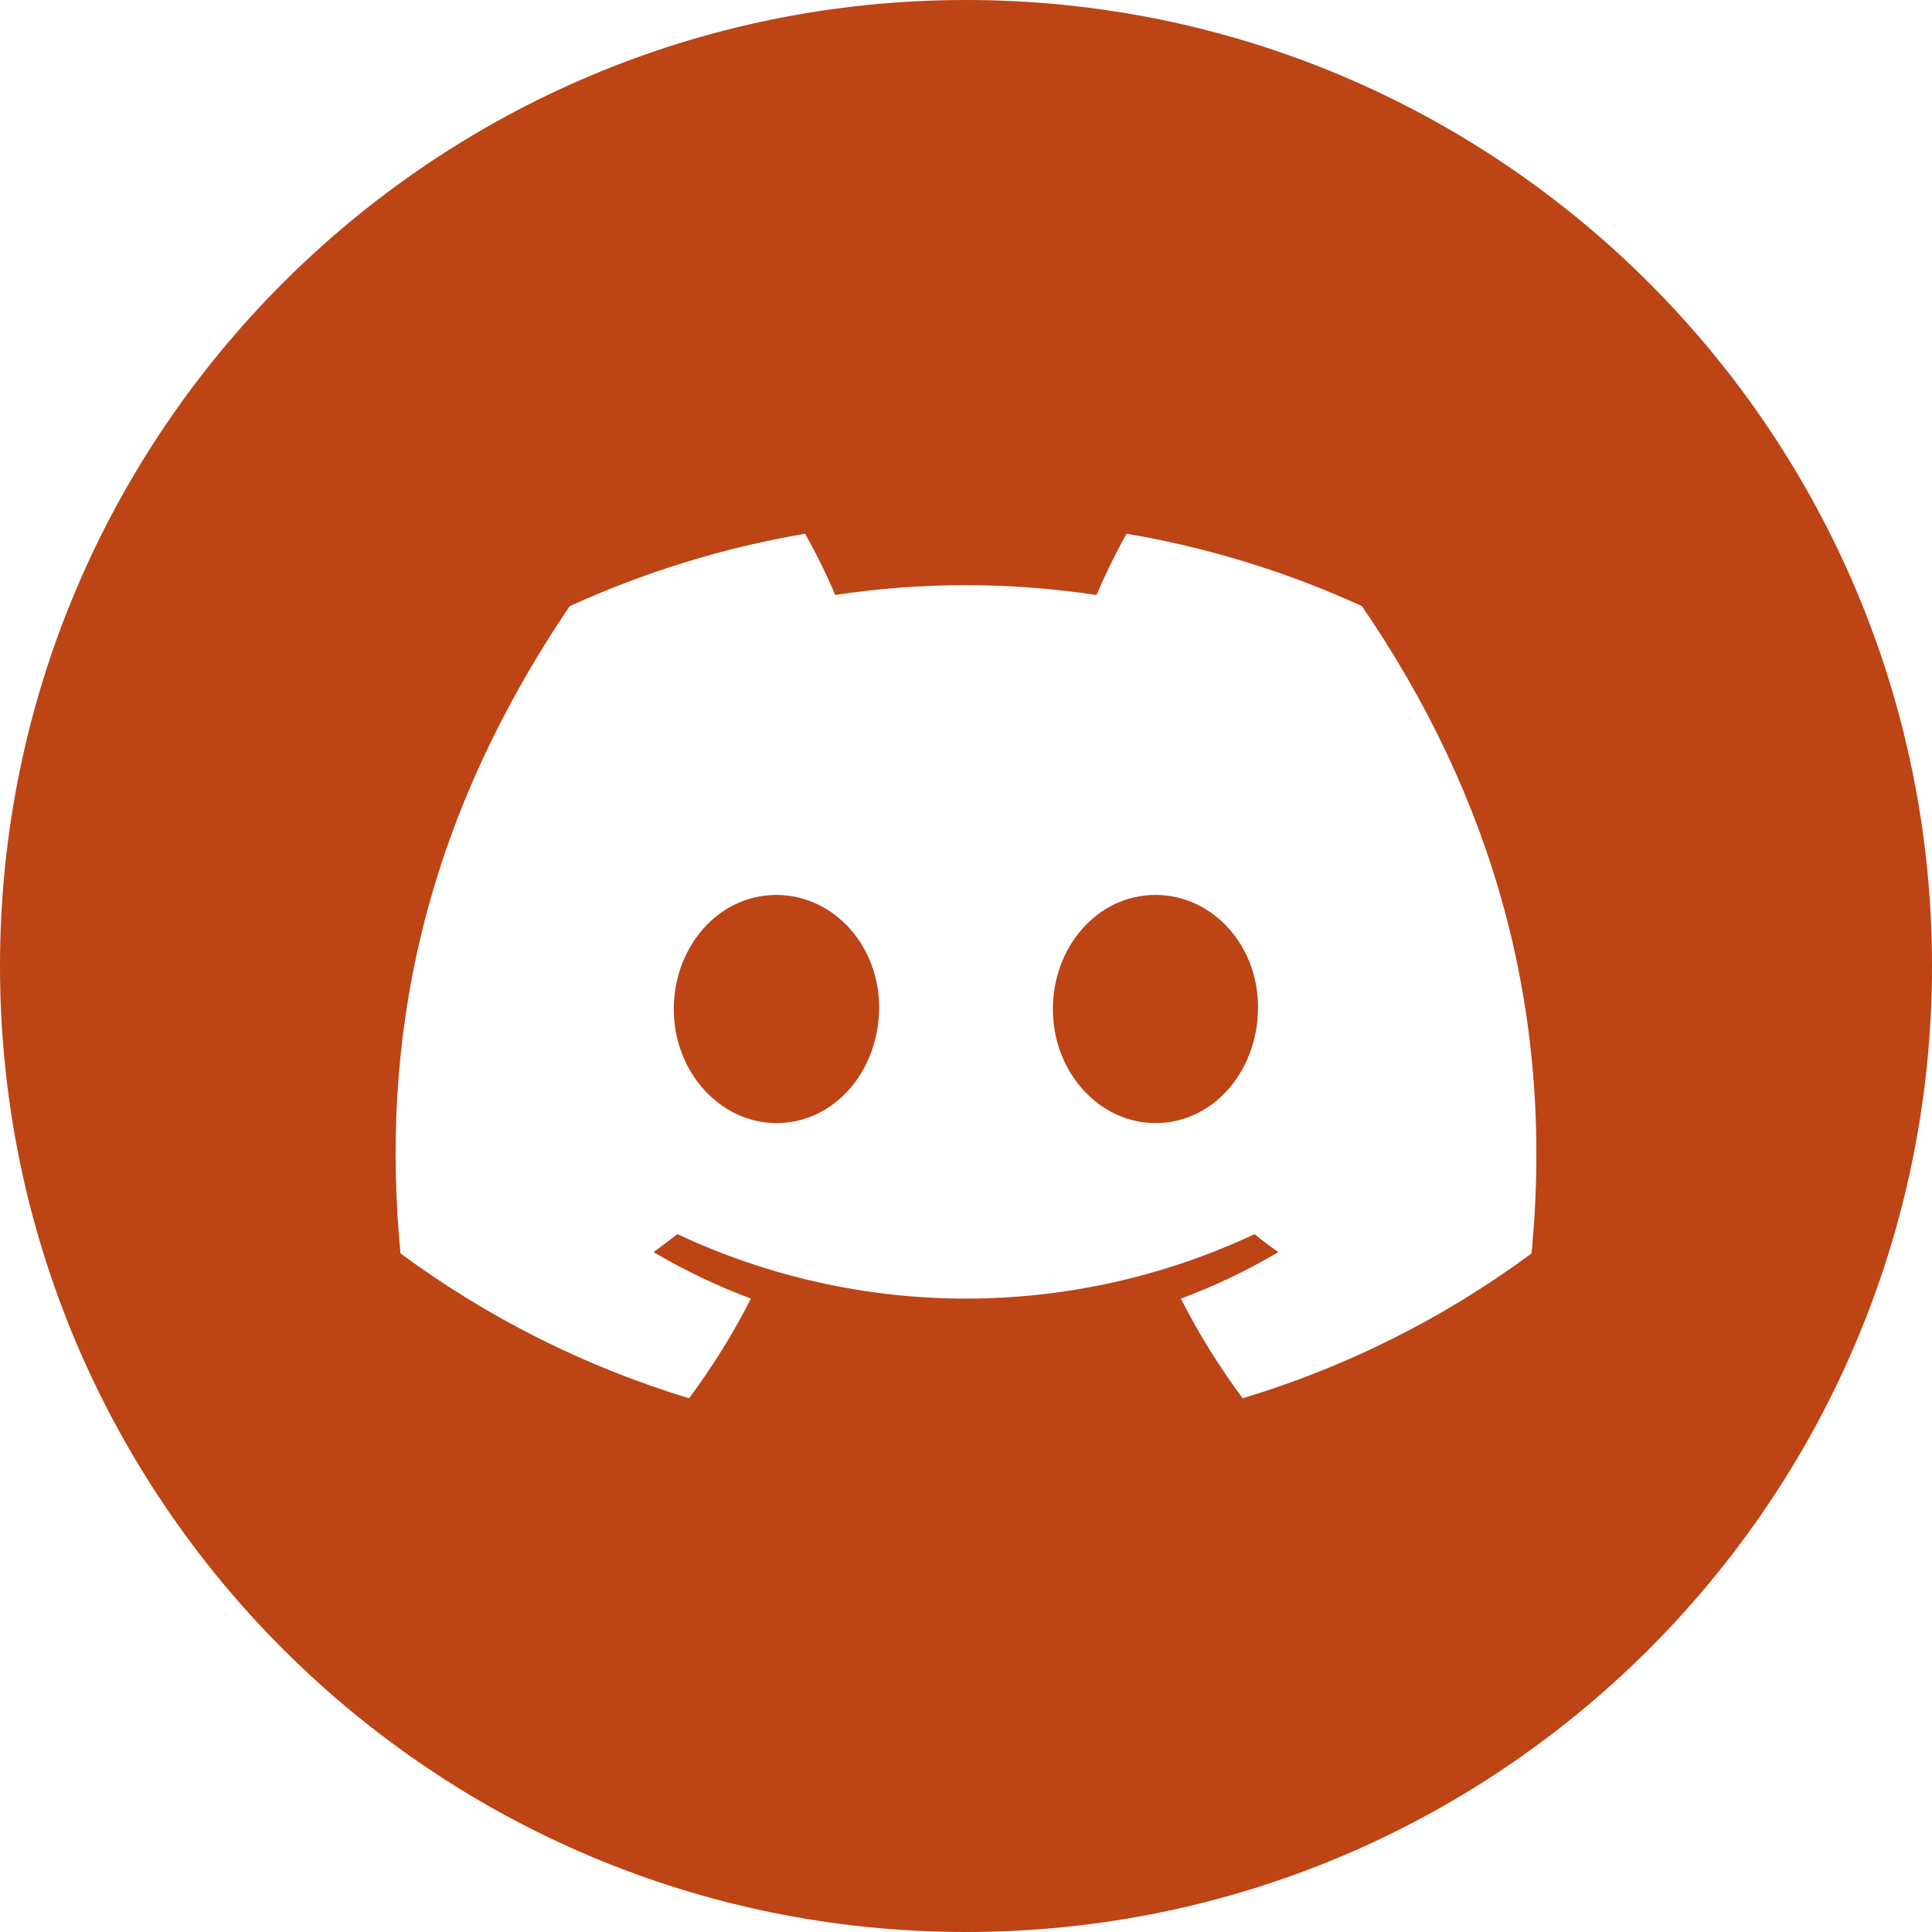 <svg width="32" height="32" viewBox="0 0 32 32" fill="none" xmlns="http://www.w3.org/2000/svg">
<path fill-rule="evenodd" clip-rule="evenodd" d="M16 0C24.837 0 32 7.163 32 16C32 24.837 24.837 32 16 32C7.163 32 0 24.837 0 16C0 7.163 7.163 0 16 0ZM22.558 10.039C21.317 9.471 20.006 9.068 18.659 8.84C18.476 9.169 18.31 9.508 18.161 9.855C17.445 9.747 16.722 9.693 15.998 9.692C15.275 9.692 14.548 9.747 13.834 9.854C13.688 9.509 13.519 9.168 13.335 8.84C11.988 9.07 10.677 9.474 9.435 10.041C6.967 13.692 6.298 17.251 6.633 20.76C8.078 21.827 9.695 22.639 11.414 23.16C11.8 22.639 12.145 22.085 12.438 21.509C11.879 21.3 11.339 21.042 10.825 20.739C10.96 20.64 11.093 20.539 11.22 20.441C12.715 21.143 14.348 21.509 16 21.509C17.652 21.509 19.285 21.143 20.78 20.441C20.909 20.547 21.041 20.648 21.175 20.738C20.66 21.043 20.119 21.301 19.559 21.51C19.853 22.088 20.196 22.64 20.583 23.16C22.304 22.641 23.922 21.829 25.367 20.761L25.367 20.761C25.759 16.692 24.697 13.166 22.558 10.039ZM12.861 18.602C11.93 18.602 11.16 17.756 11.16 16.716C11.16 15.676 11.903 14.823 12.858 14.823C13.814 14.823 14.578 15.676 14.561 16.716C14.545 17.756 13.811 18.602 12.861 18.602ZM19.139 18.602C18.205 18.602 17.439 17.756 17.439 16.716C17.439 15.676 18.182 14.823 19.139 14.823C20.096 14.823 20.854 15.676 20.837 16.716C20.821 17.756 20.088 18.602 19.139 18.602Z" fill="#BC4415"/>
</svg>
